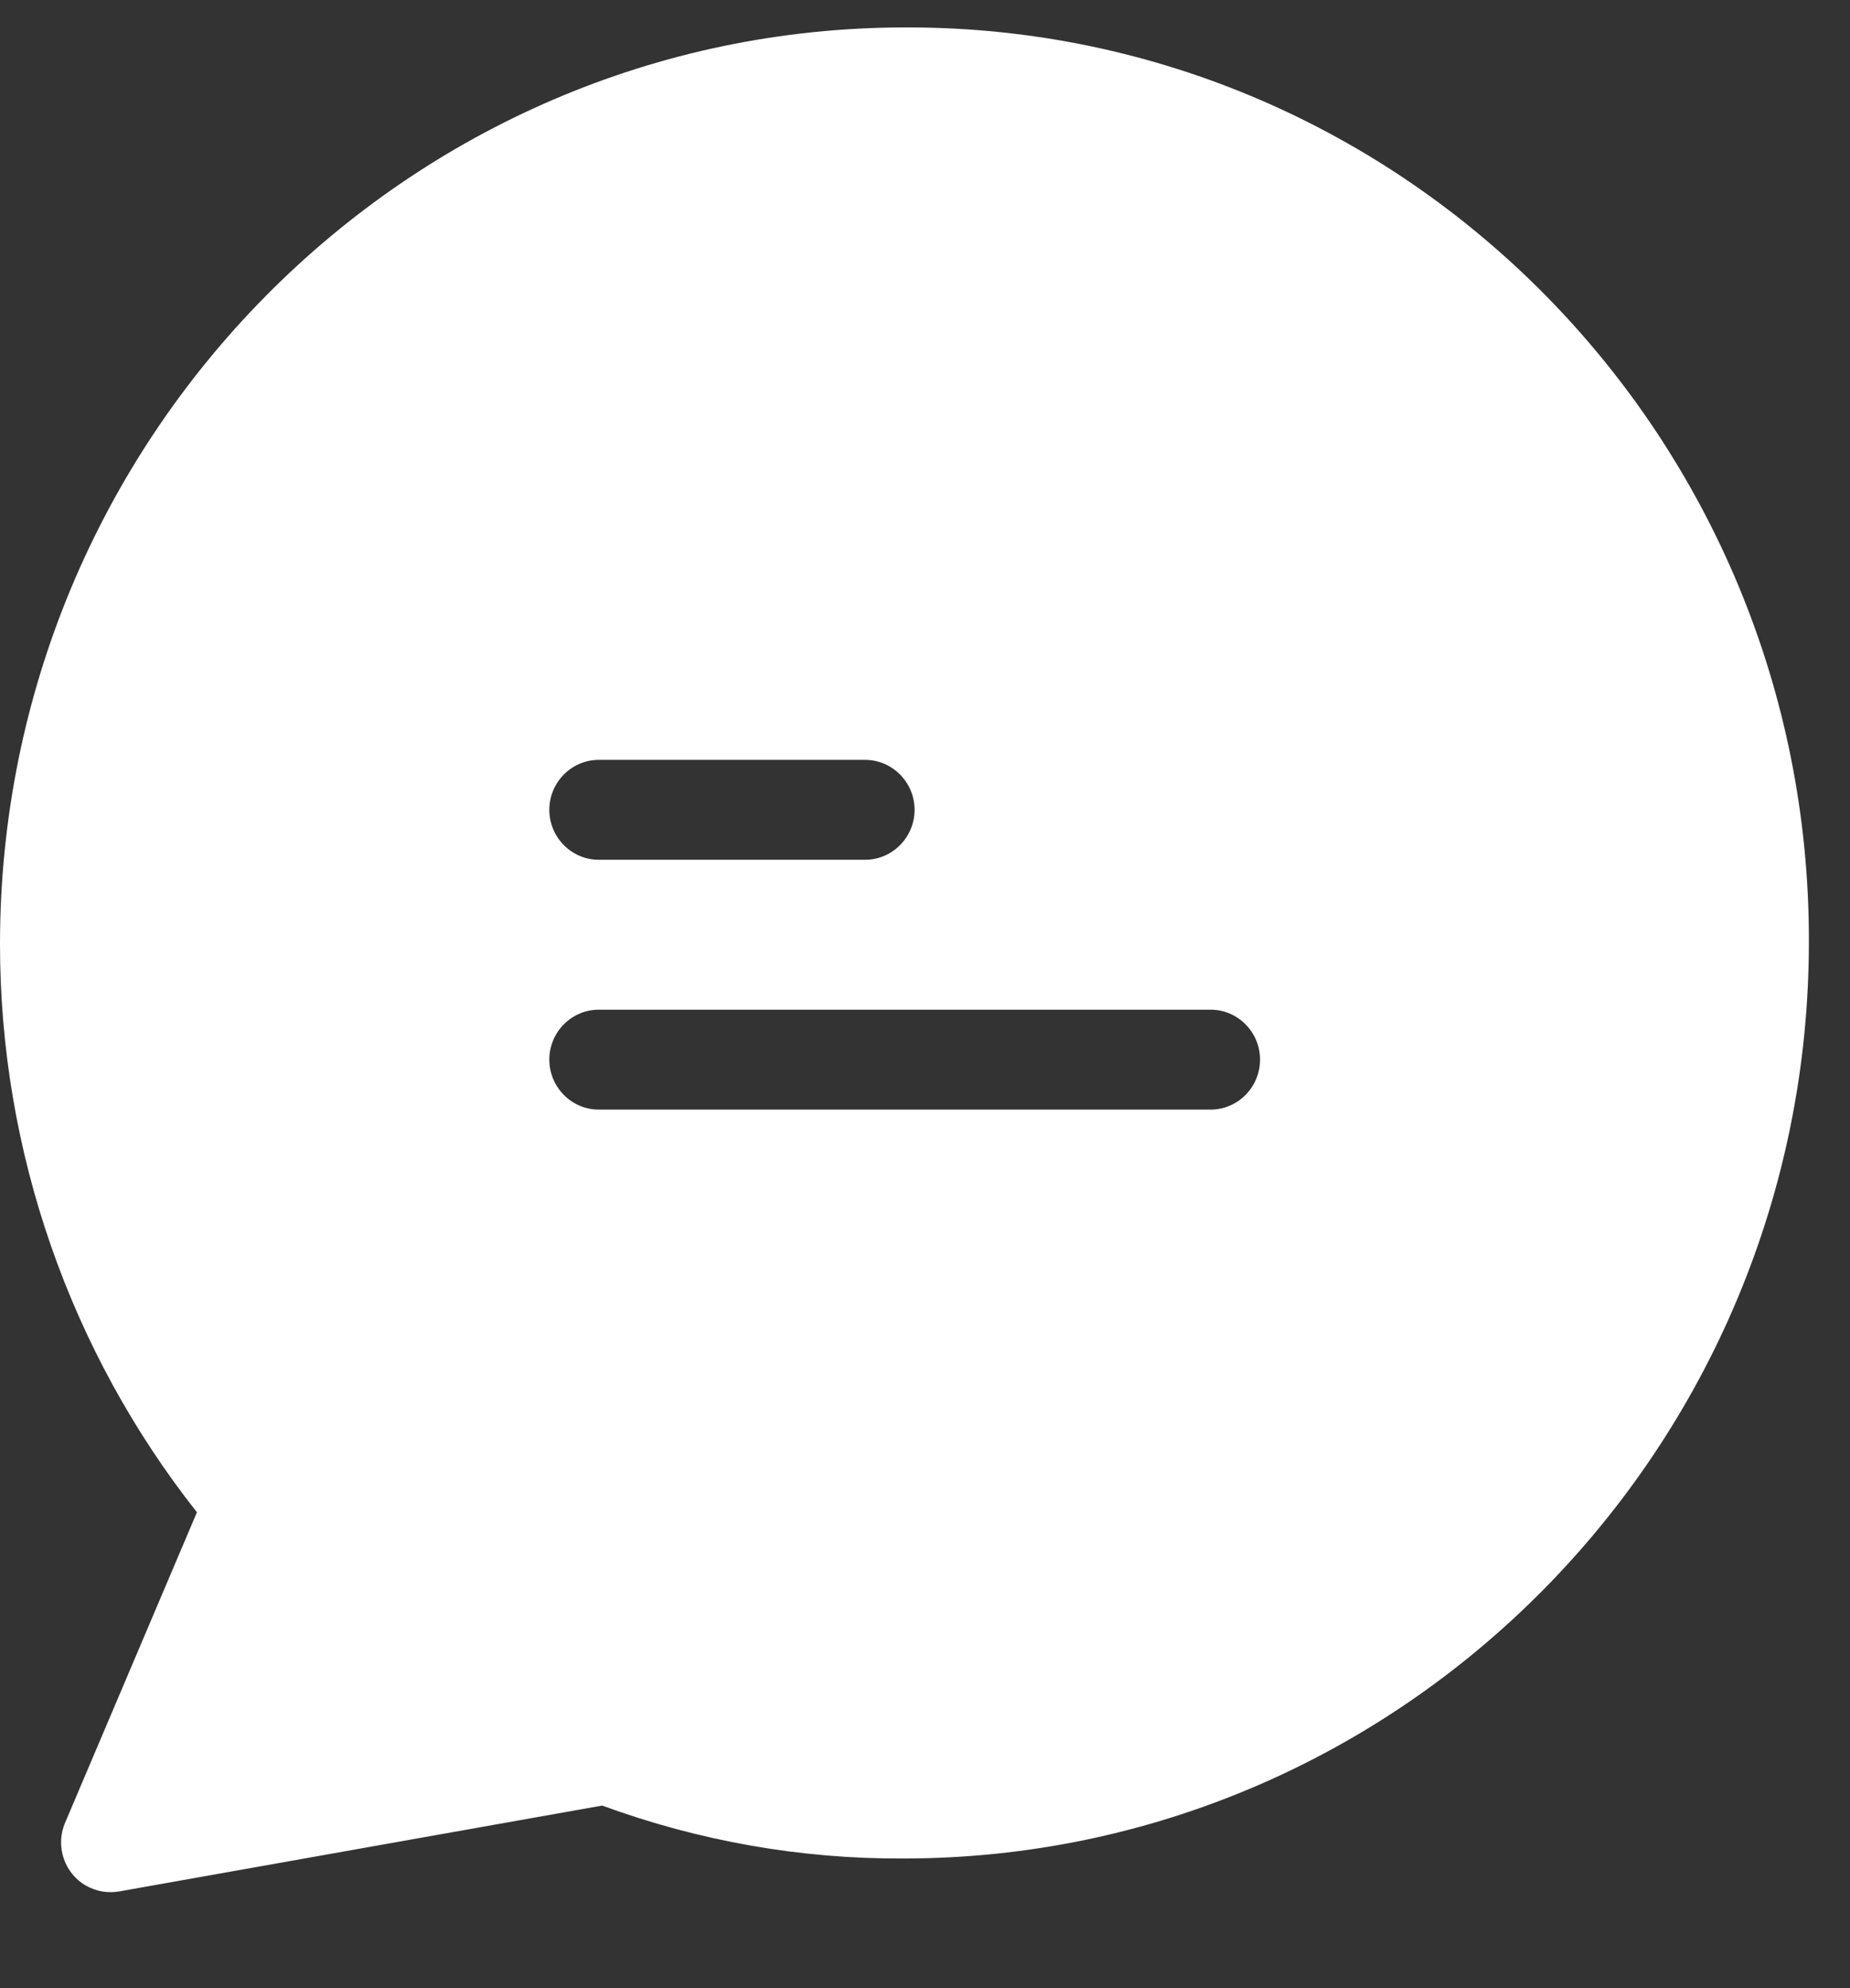 <?xml version="1.0" encoding="UTF-8"?>
<svg width="27px" height="29px" viewBox="0 0 27 29" version="1.1" xmlns="http://www.w3.org/2000/svg" xmlns:xlink="http://www.w3.org/1999/xlink">
    <rect x="0" y="0" width="27" height="29" fill="#333333" stroke="none"/>
    <title>chat</title>
    <g id="Symbols" stroke="none" stroke-width="1" fill="none" fill-rule="evenodd">
        <g id="Header-Block" transform="translate(-480, -22)" fill="#FFFFFF" fill-rule="nonzero">
            <g id="Group-4" transform="translate(425.6, 0)">
                <g id="chat" transform="translate(54.4, 22.4)">
                    <path d="M13.261,0 C13.254,0 13.24,0 13.218,0 C5.928,0 0,5.998 0,13.373 C0,16.383 1.016,19.305 2.874,21.659 L0.951,26.185 C0.792,26.556 0.965,26.986 1.325,27.139 C1.455,27.198 1.599,27.212 1.736,27.19 L8.788,25.937 C10.2,26.454 11.684,26.717 13.182,26.709 C20.472,26.709 26.4,20.712 26.4,13.336 C26.414,5.983 20.529,0.007 13.261,0 Z M8.738,10.684 L12.627,10.684 C13.023,10.684 13.348,11.012 13.348,11.413 C13.348,11.813 13.023,12.141 12.627,12.141 L8.738,12.141 C8.341,12.141 8.017,11.813 8.017,11.413 C8.017,11.012 8.341,10.684 8.738,10.684 Z M17.67,15.785 L8.738,15.785 C8.341,15.785 8.017,15.457 8.017,15.056 C8.017,14.656 8.341,14.328 8.738,14.328 L17.67,14.328 C18.066,14.328 18.39,14.656 18.39,15.056 C18.39,15.457 18.066,15.785 17.67,15.785 Z" id="Shape"></path>
                </g>
            </g>
        </g>
    </g>
</svg>